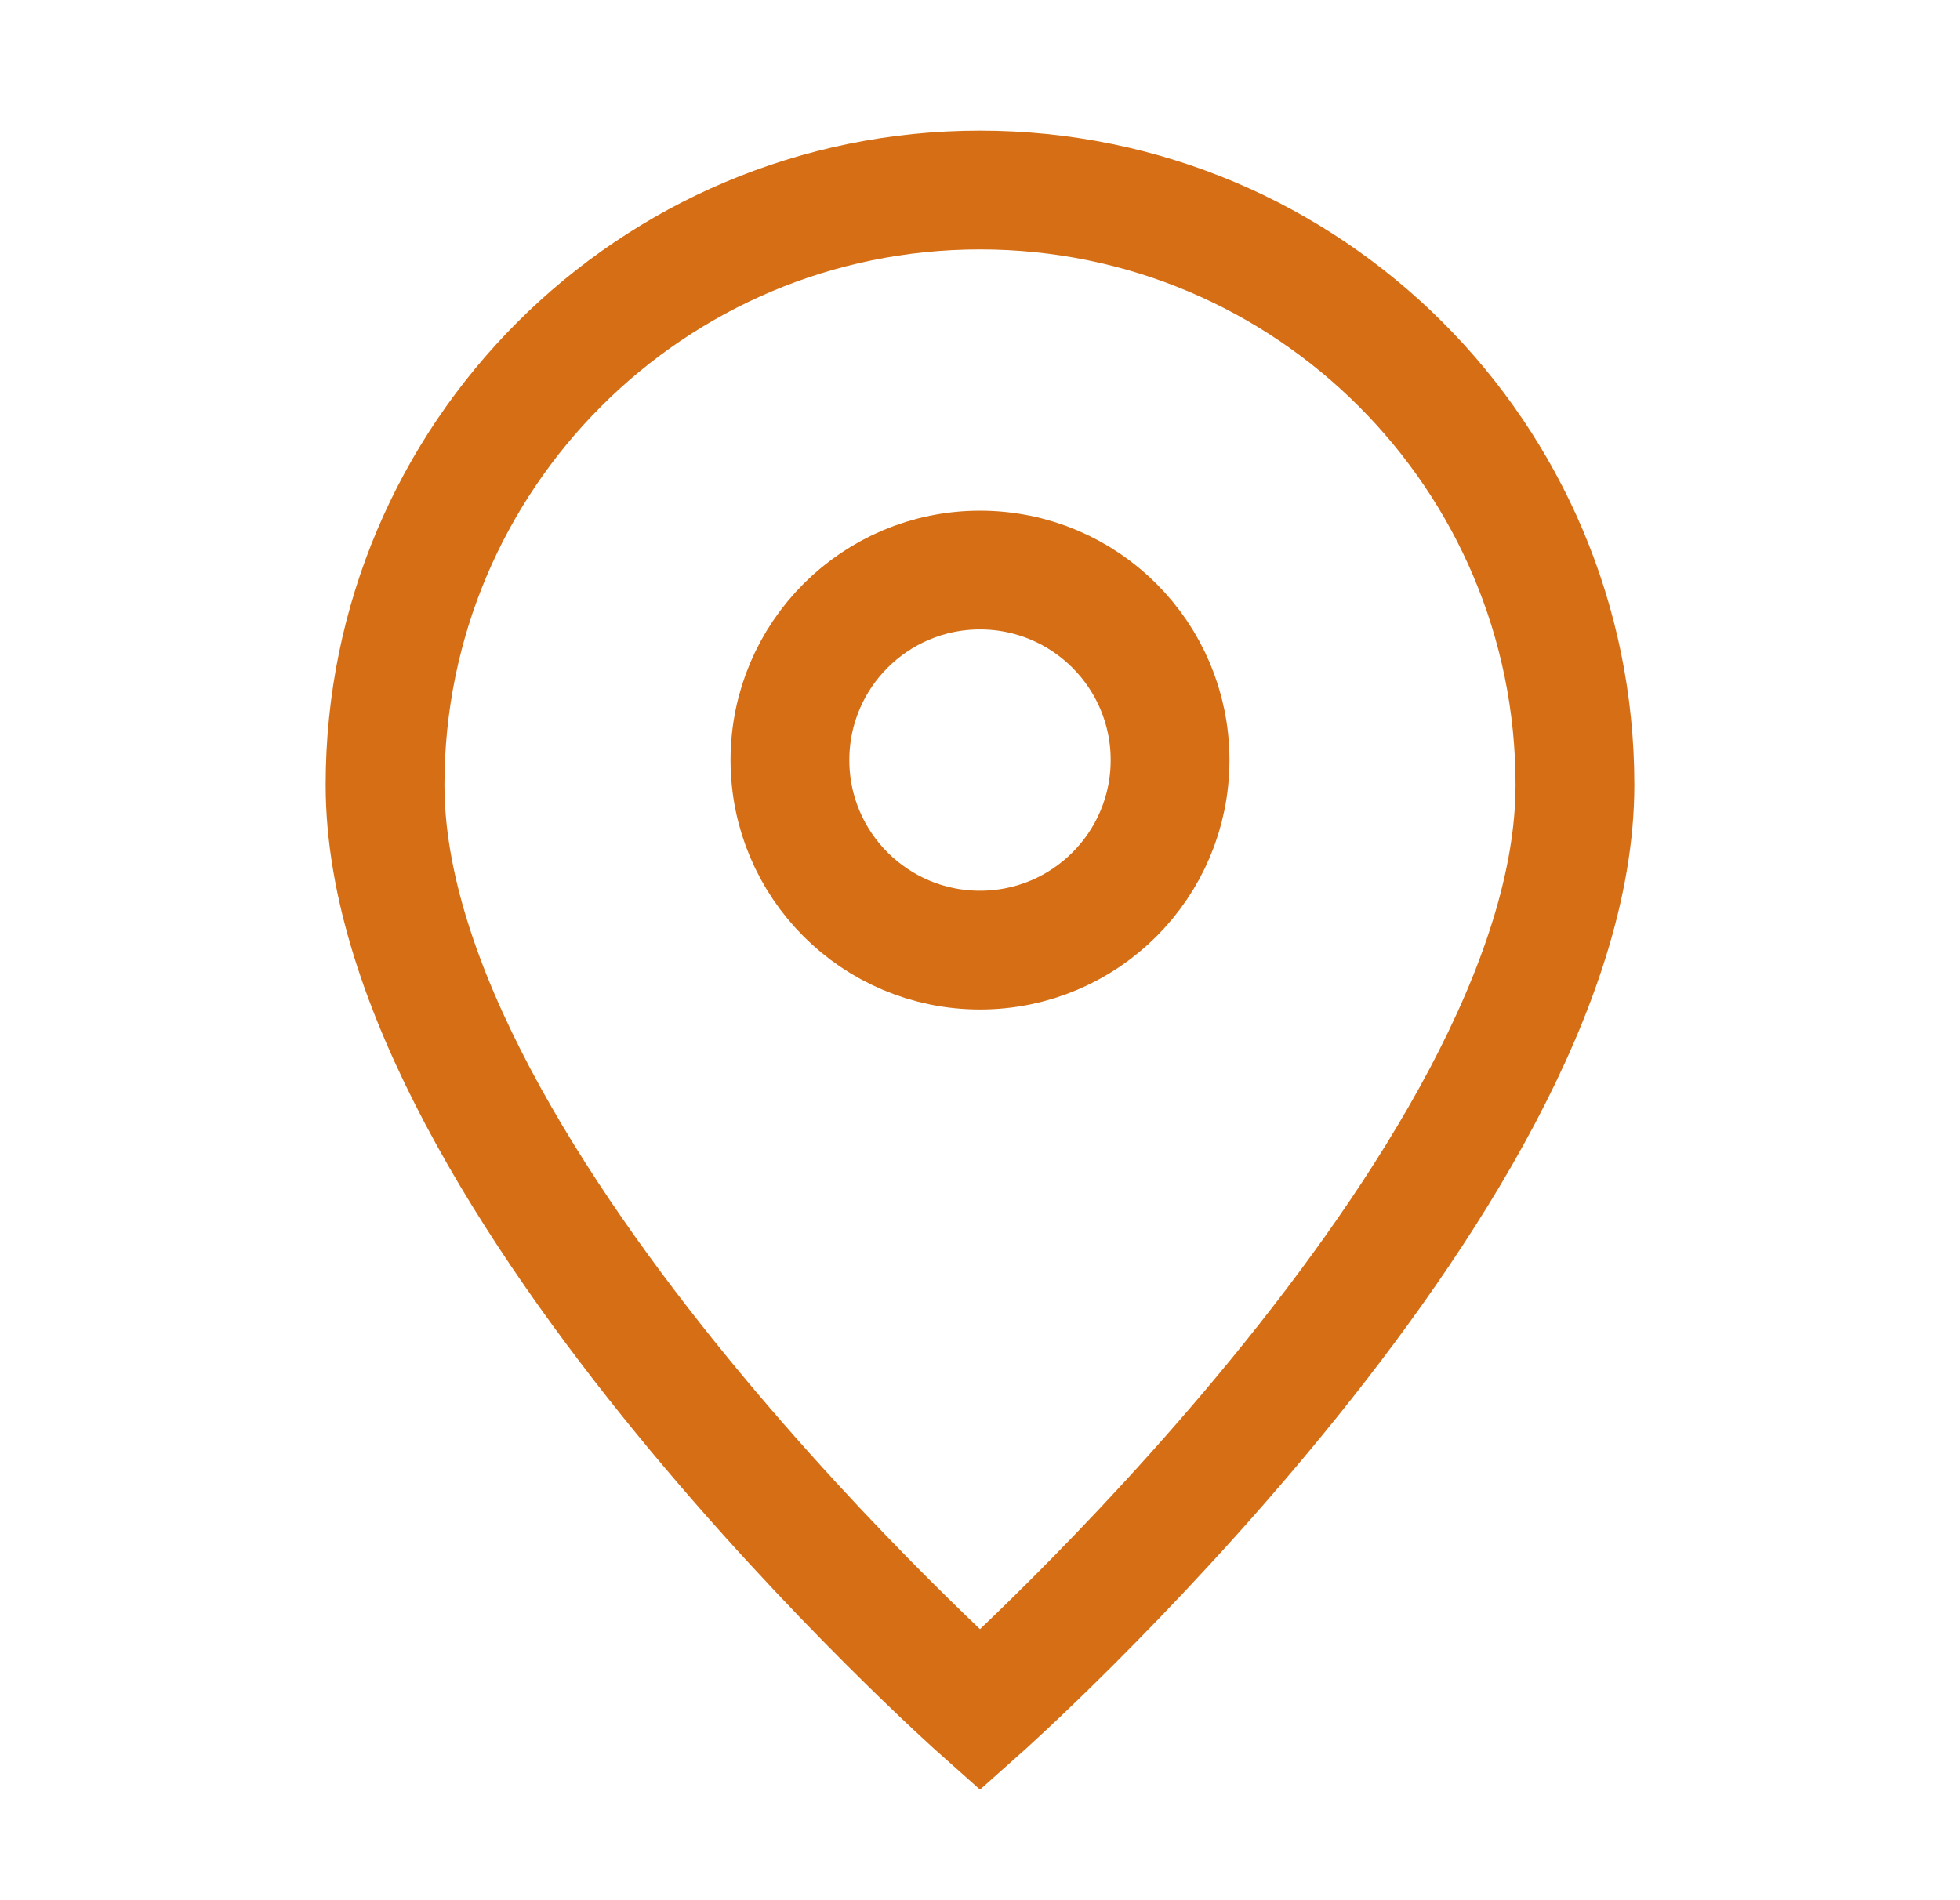 <svg width="33" height="32" viewBox="0 0 33 32" fill="none" xmlns="http://www.w3.org/2000/svg">
<path d="M16.5 28.8C16.5 28.8 26.517 19.896 26.517 13.217C26.517 7.685 22.032 3.2 16.5 3.2C10.967 3.2 6.483 7.685 6.483 13.217C6.483 19.896 16.5 28.8 16.5 28.8Z" stroke="#D56E14" stroke-width="2"/>
<path d="M19.7 12.8C19.7 14.568 18.268 16 16.5 16C14.733 16 13.3 14.568 13.3 12.8C13.3 11.033 14.733 9.6 16.5 9.6C18.268 9.6 19.7 11.033 19.7 12.8Z" stroke="#D56E14" stroke-width="2"/>
</svg>
